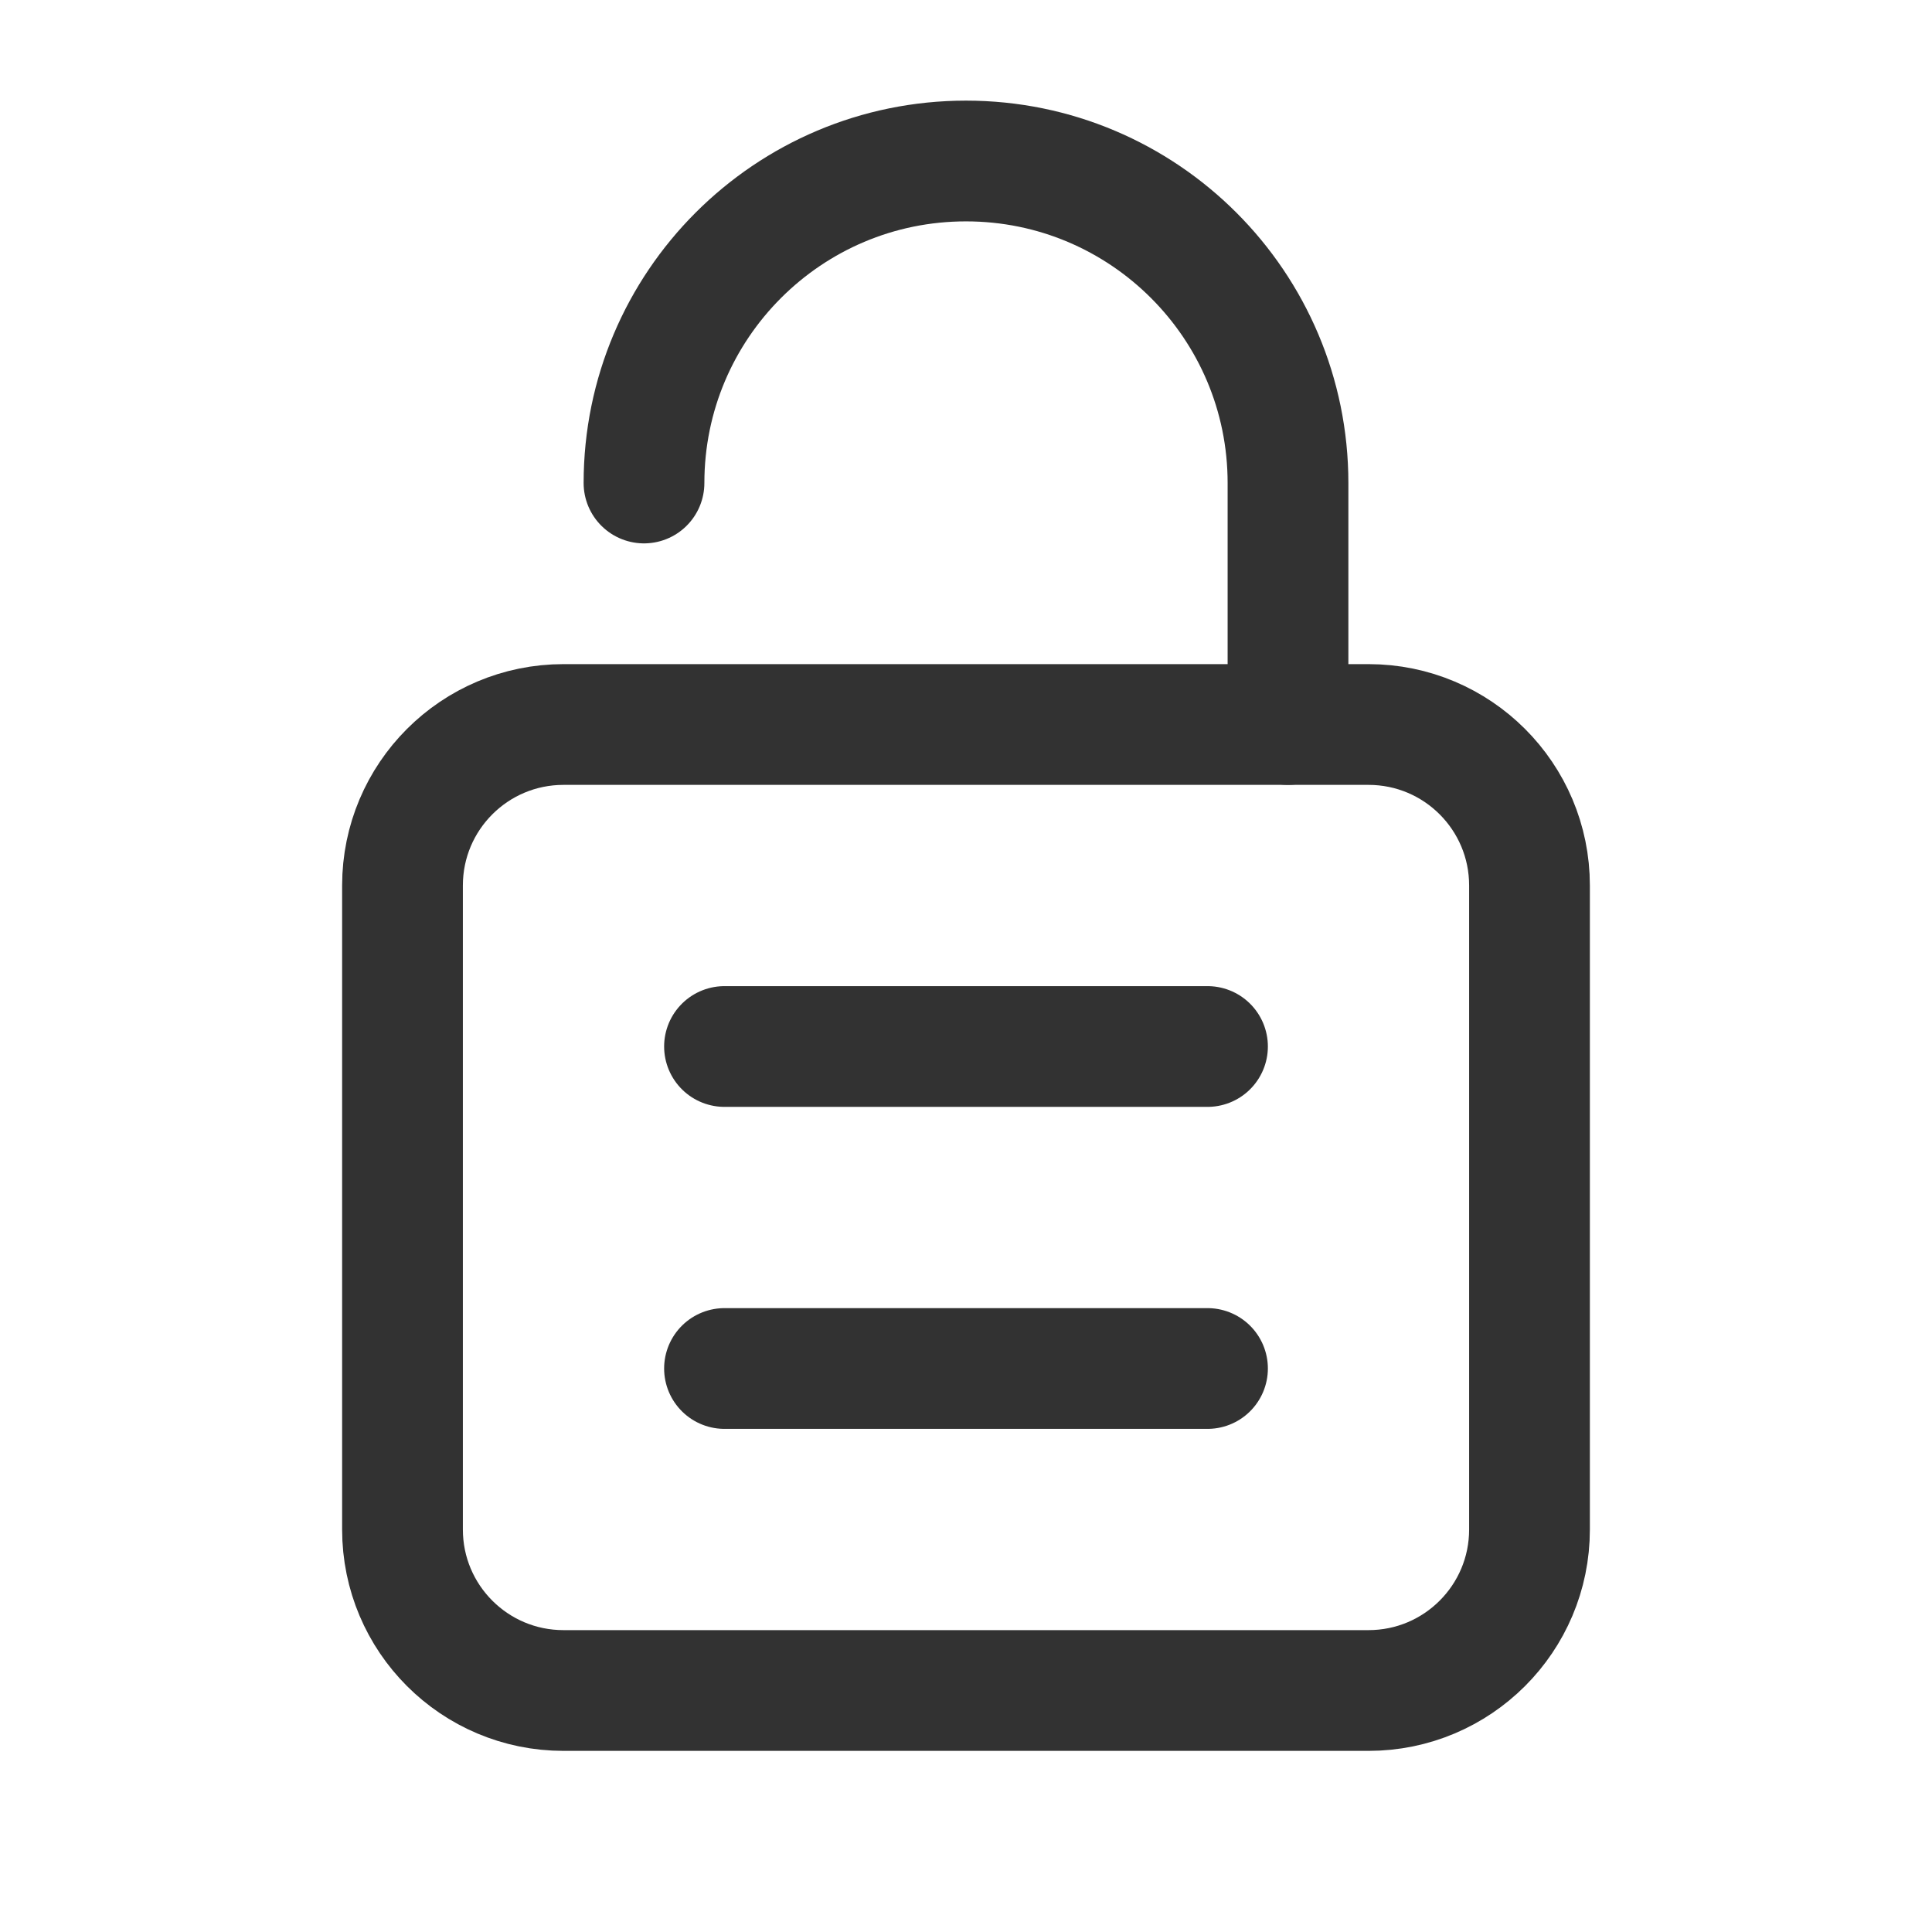 <?xml version="1.0" encoding="UTF-8"?><svg version="1.1" viewBox="0 0 24 24" xmlns="http://www.w3.org/2000/svg" xmlns:xlink="http://www.w3.org/1999/xlink"><!--Generated by IJSVG (https://github.com/iconjar/IJSVG)--><g stroke-linecap="round" stroke-width="1.5" stroke="#323232" fill="none" stroke-linejoin="round"><path d="M17,21h-10c-1.105,0 -2,-0.895 -2,-2v-8c0,-1.105 0.895,-2 2,-2h10c1.105,0 2,0.895 2,2v8c0,1.105 -0.895,2 -2,2Z"></path><path d="M8,6v0c0,-2.209 1.791,-4 4,-4v0c2.209,0 4,1.791 4,4v0v3"></path><path d="M15,13h-6"></path><path d="M15,17h-6"></path></g><path fill="none" d="M0,0h24v24h-24Z"></path></svg>